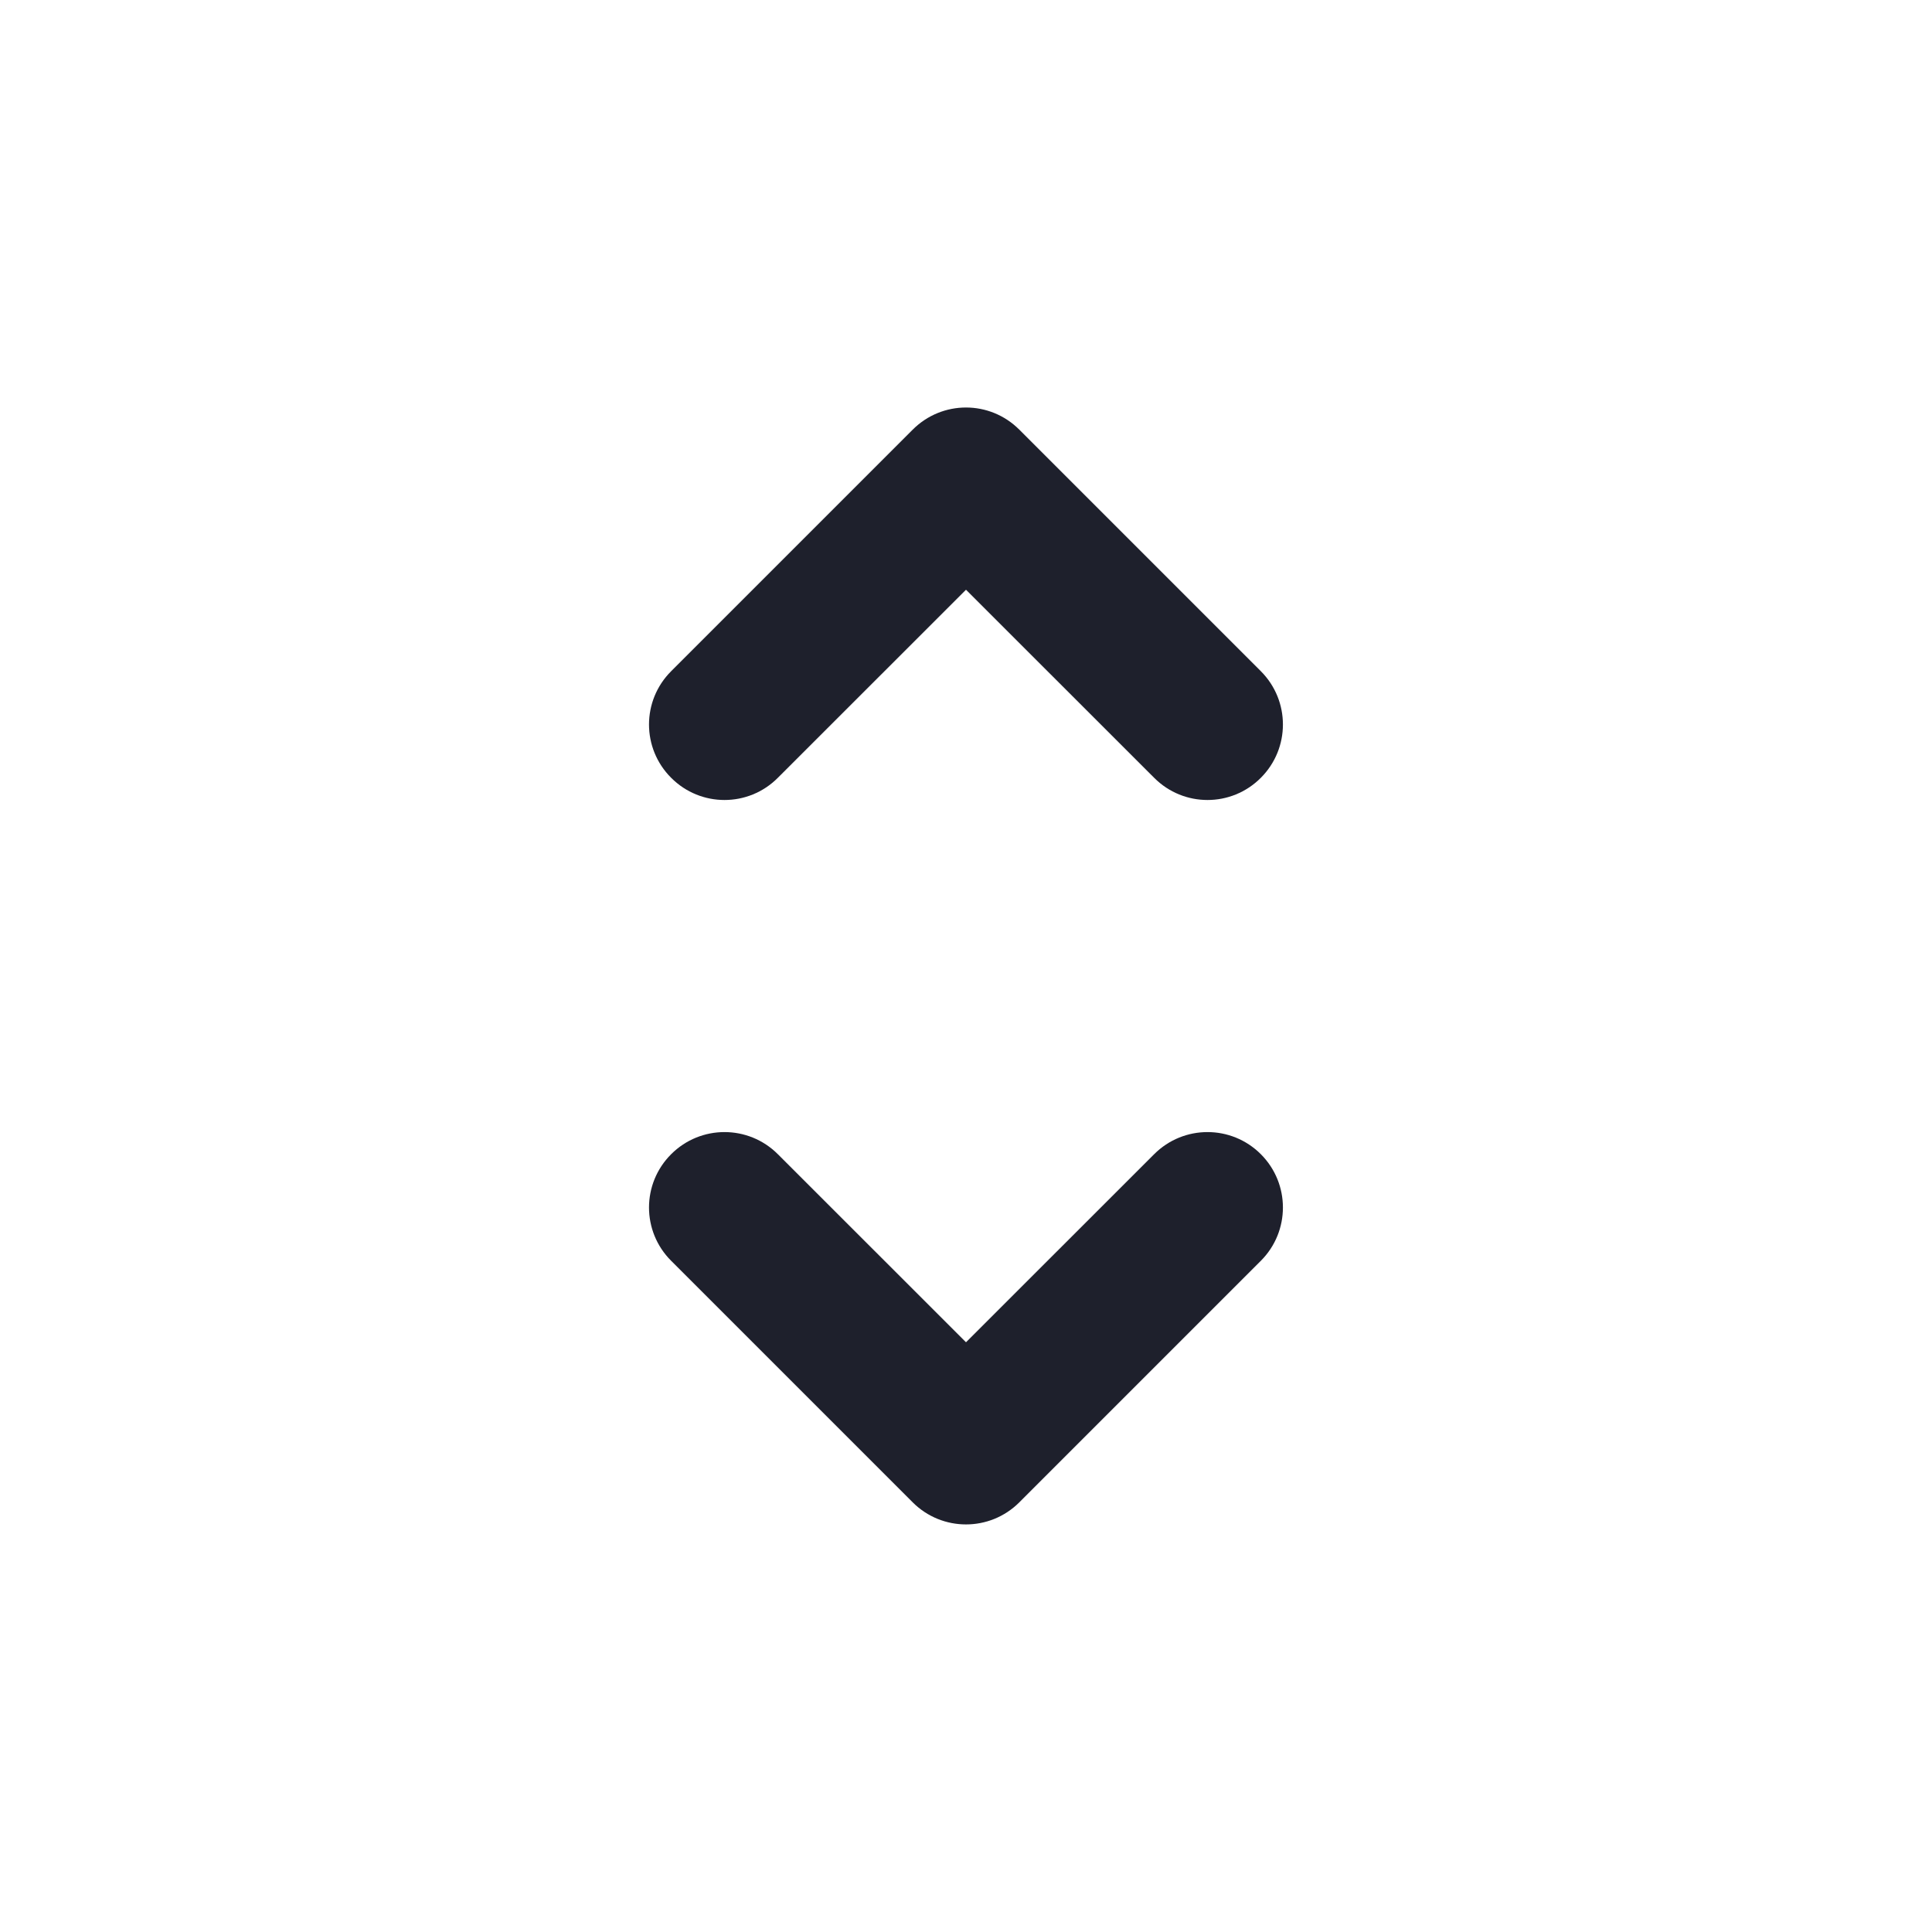 <svg width="20" height="20" viewBox="0 0 20 20" fill="none" xmlns="http://www.w3.org/2000/svg">
<path fill-rule="evenodd" clip-rule="evenodd" d="M9.448 4.448C9.753 4.142 10.247 4.142 10.552 4.448L13.052 6.948C13.357 7.253 13.357 7.747 13.052 8.052C12.747 8.358 12.253 8.358 11.948 8.052L10 6.105L8.052 8.052C7.747 8.358 7.253 8.358 6.948 8.052C6.642 7.747 6.642 7.253 6.948 6.948L9.448 4.448Z" fill="#1E202C"/>
<path fill-rule="evenodd" clip-rule="evenodd" d="M10.552 15.552C10.247 15.857 9.753 15.857 9.448 15.552L6.948 13.052C6.642 12.747 6.642 12.253 6.948 11.948C7.253 11.643 7.747 11.643 8.052 11.948L10 13.895L11.948 11.948C12.253 11.643 12.747 11.643 13.052 11.948C13.357 12.253 13.357 12.747 13.052 13.052L10.552 15.552Z" fill="#1E202C"/>
</svg>
